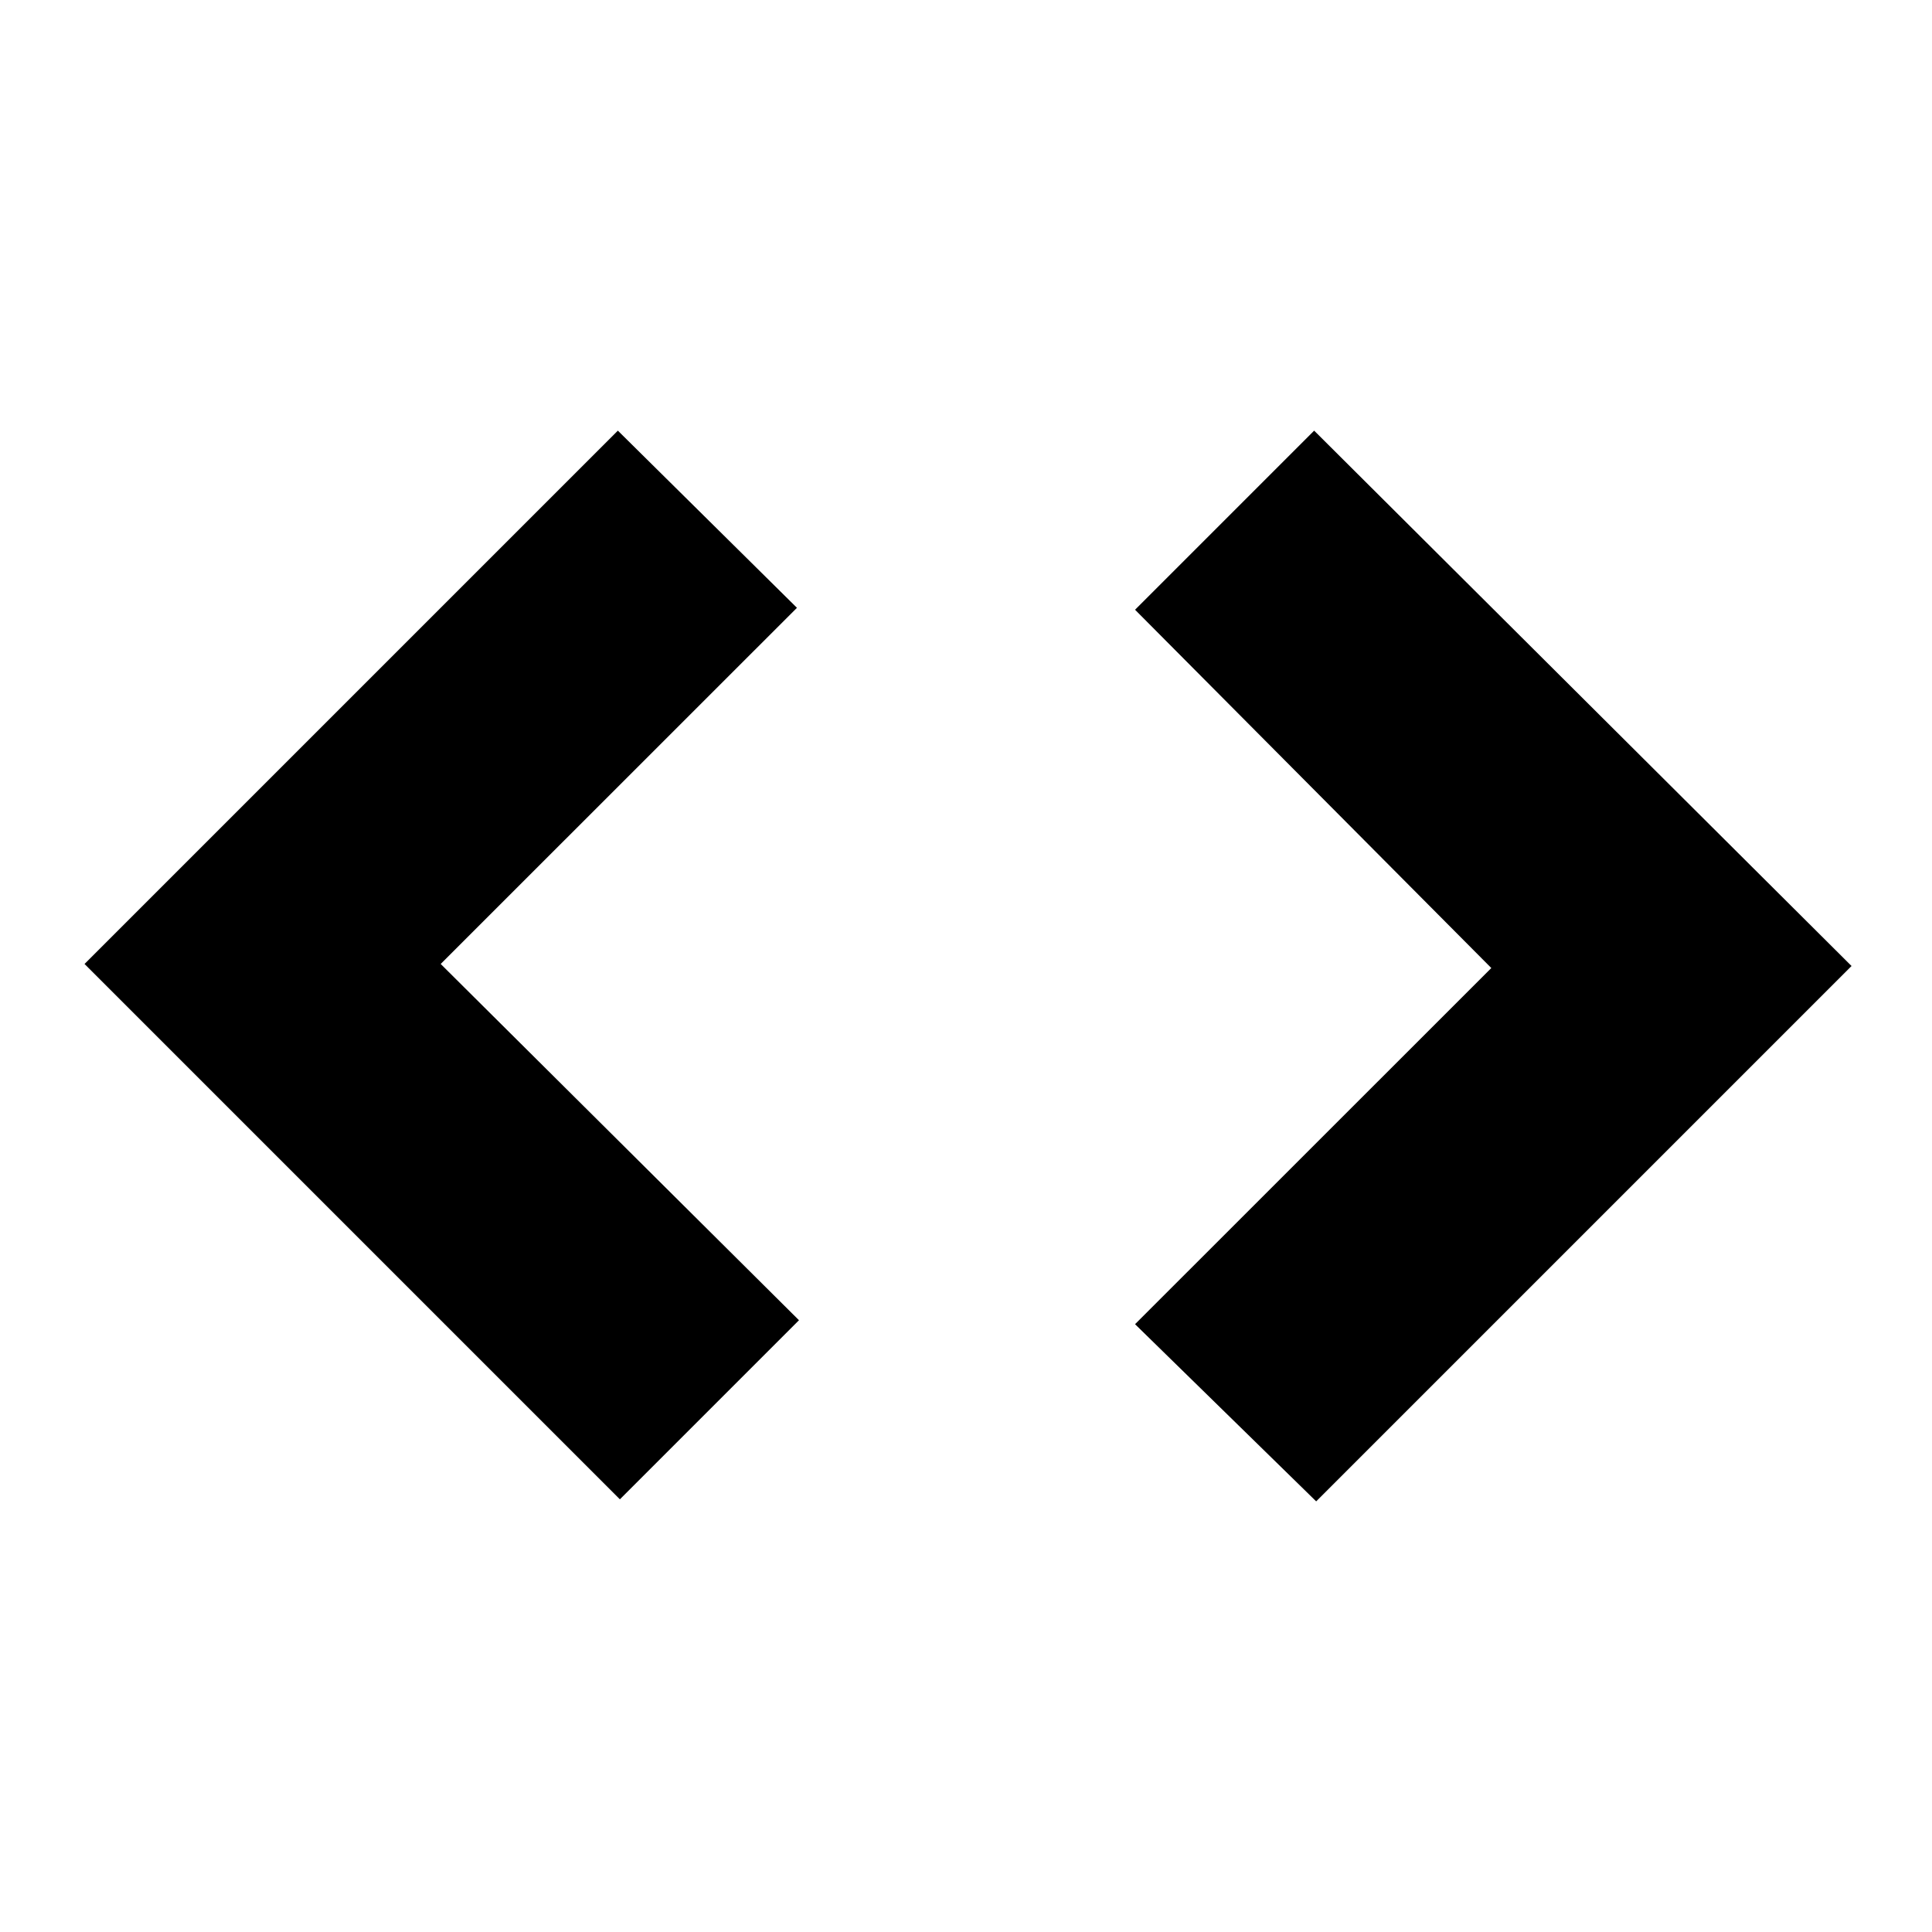 <svg xmlns="http://www.w3.org/2000/svg" height="20" width="20"><path d="M13.625 15.542 11.75 13.708 15.438 10.021 11.75 6.312 13.604 4.458 19.167 10ZM6.417 15.521 0.875 9.979 6.396 4.458 8.25 6.292 4.562 9.979 8.271 13.667Z"/></svg>